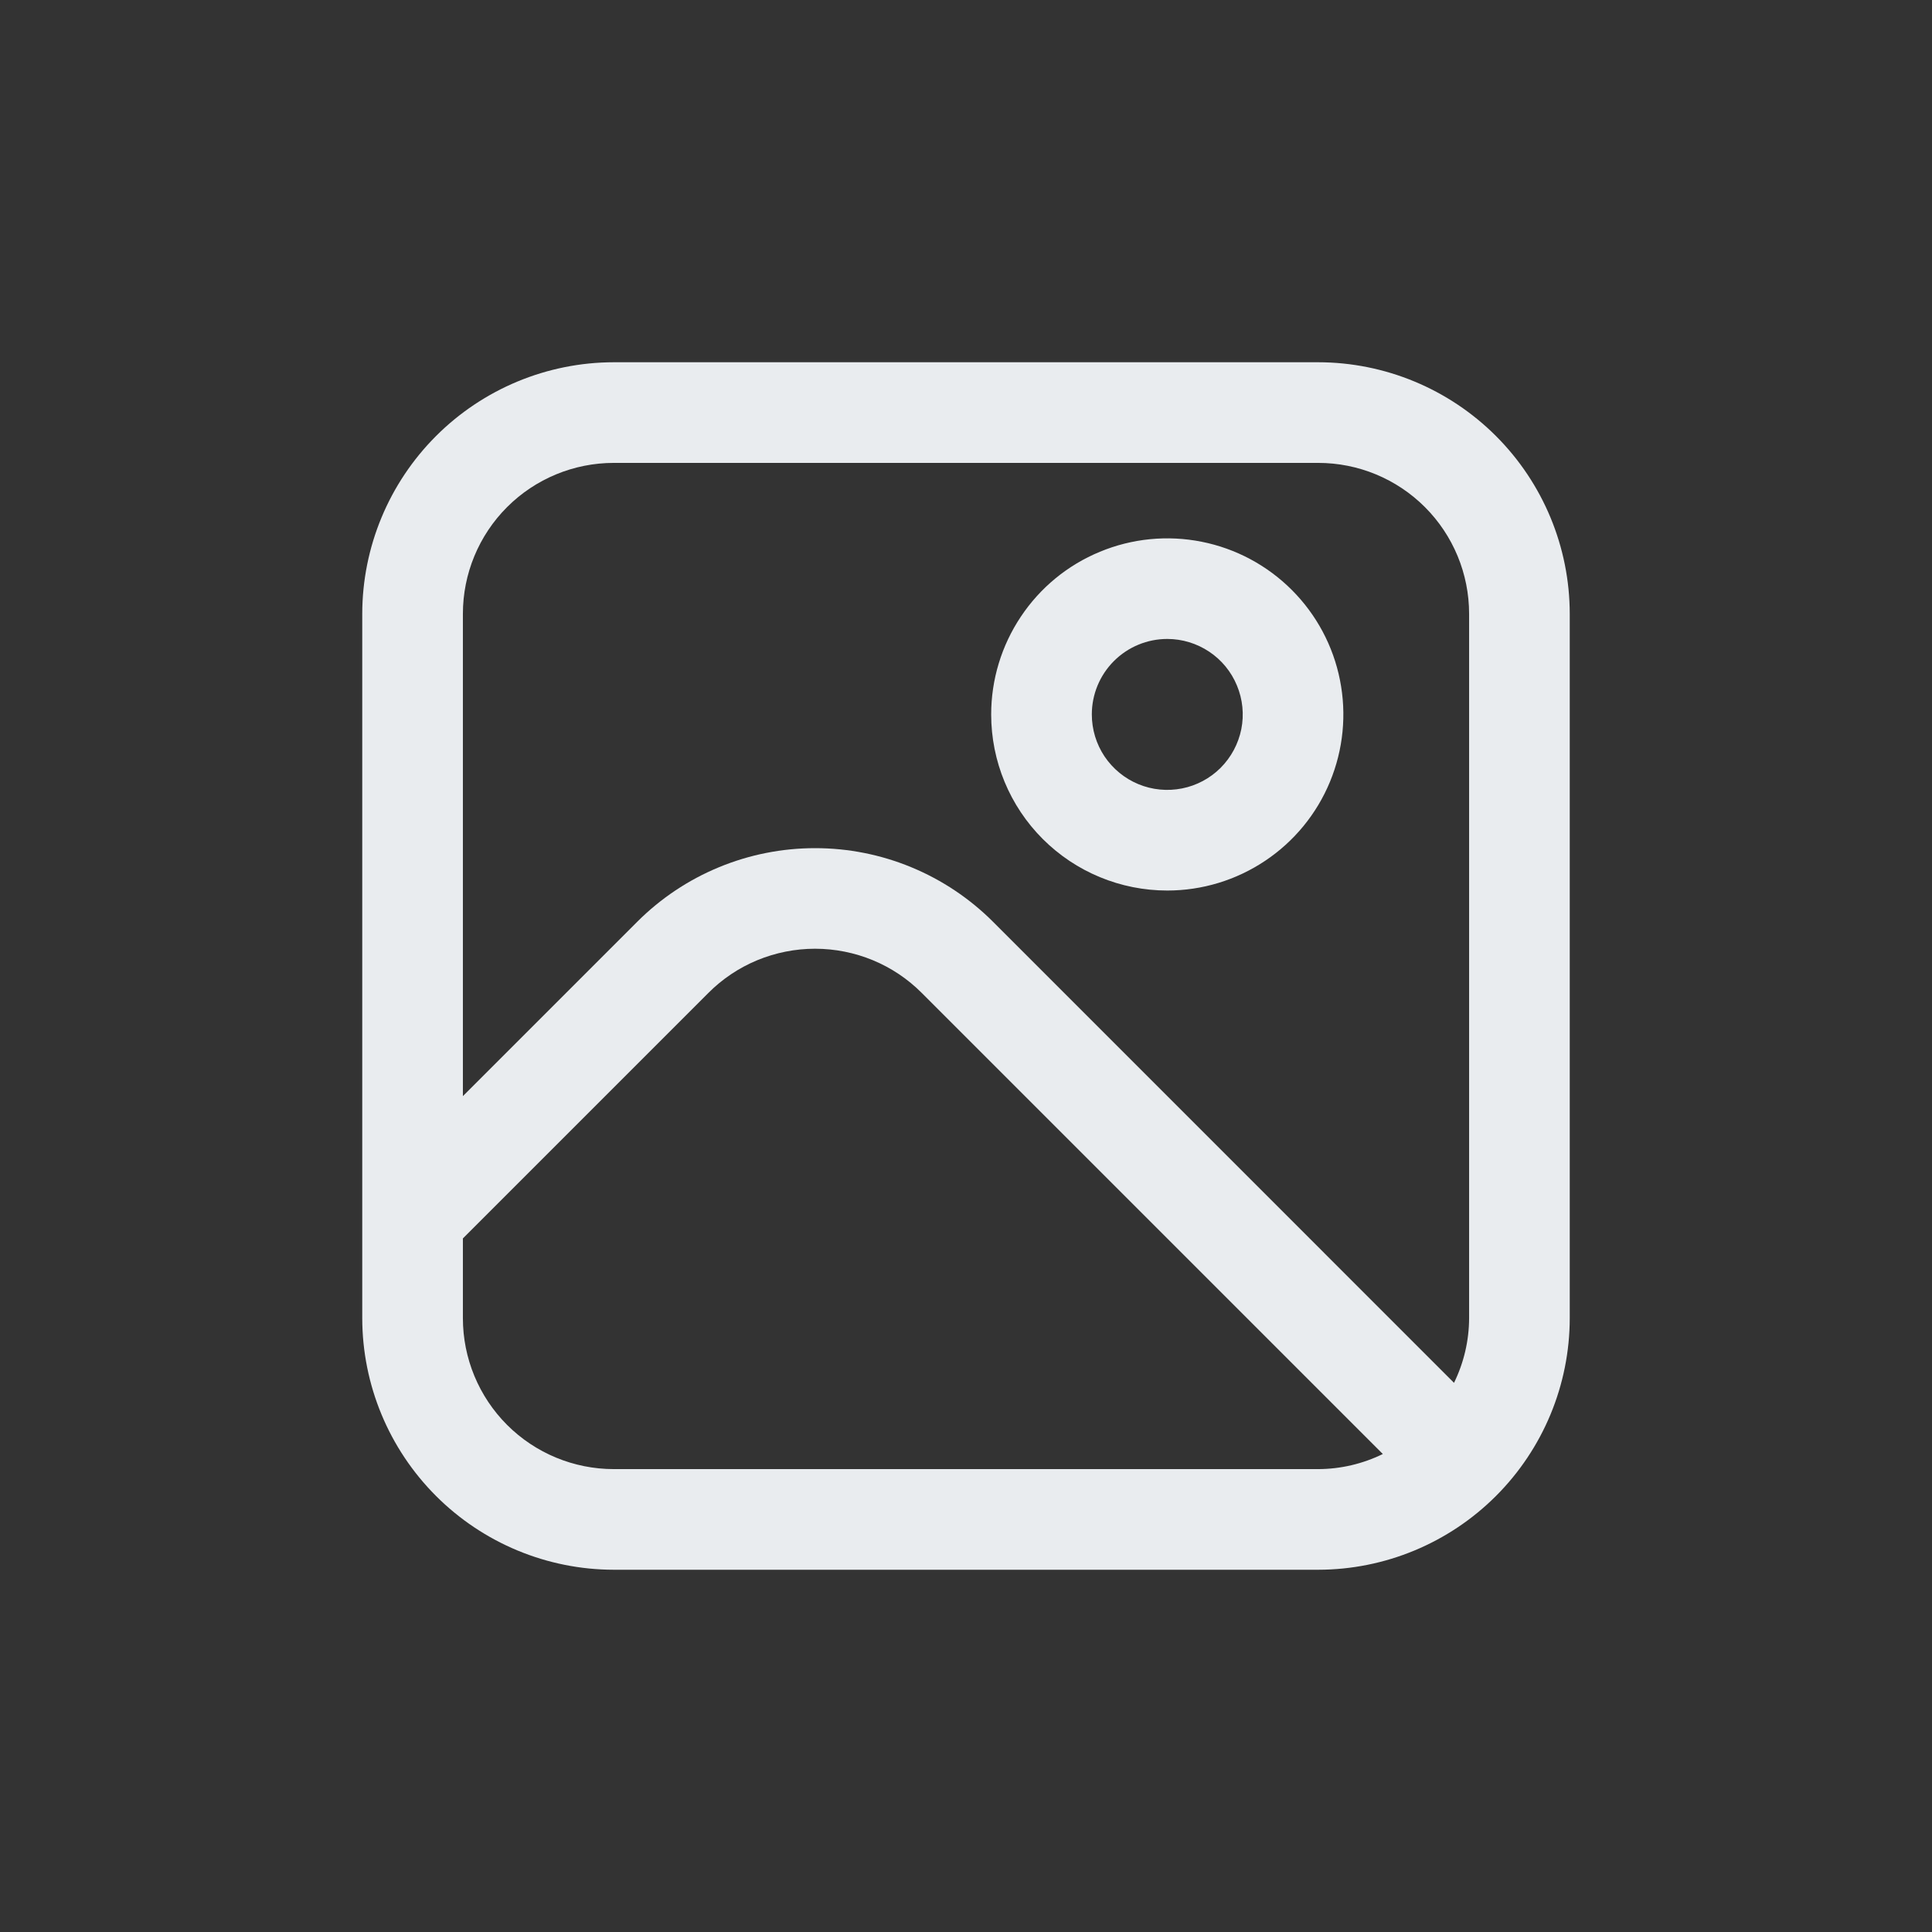 <svg width="32" height="32" viewBox="0 0 32 32" fill="none" xmlns="http://www.w3.org/2000/svg">
    <rect x="0" y="0" width="32" height="32" fill="#333333" stroke="none"/>
    <g clip-path="url(#clip0_2804_362291)">
        <path
            d="M21.833 6H10.167C9.062 6.001 8.003 6.441 7.222 7.222C6.441 8.003 6.001 9.062 6 10.167L6 21.833C6.001 22.938 6.441 23.997 7.222 24.778C8.003 25.559 9.062 25.999 10.167 26H21.833C22.938 25.999 23.997 25.559 24.778 24.778C25.559 23.997 25.999 22.938 26 21.833V10.167C25.999 9.062 25.559 8.003 24.778 7.222C23.997 6.441 22.938 6.001 21.833 6ZM10.167 7.667H21.833C22.496 7.667 23.132 7.93 23.601 8.399C24.07 8.868 24.333 9.504 24.333 10.167V21.833C24.332 22.205 24.246 22.571 24.083 22.904L16.448 15.268C16.061 14.881 15.601 14.574 15.096 14.365C14.59 14.155 14.048 14.048 13.501 14.048C12.954 14.048 12.412 14.155 11.906 14.365C11.4 14.574 10.941 14.881 10.554 15.268L7.667 18.155V10.167C7.667 9.504 7.93 8.868 8.399 8.399C8.868 7.93 9.504 7.667 10.167 7.667ZM10.167 24.333C9.504 24.333 8.868 24.07 8.399 23.601C7.93 23.132 7.667 22.496 7.667 21.833V20.512L11.732 16.447C11.964 16.214 12.239 16.03 12.543 15.904C12.846 15.779 13.172 15.714 13.5 15.714C13.828 15.714 14.154 15.779 14.457 15.904C14.761 16.03 15.036 16.214 15.268 16.447L22.904 24.083C22.571 24.246 22.205 24.332 21.833 24.333H10.167Z"
            fill="#E9ECEF" />
        <path
            d="M19.334 14.75C19.91 14.75 20.474 14.579 20.954 14.258C21.434 13.938 21.808 13.482 22.028 12.95C22.249 12.416 22.307 11.83 22.194 11.264C22.082 10.698 21.804 10.179 21.396 9.771C20.988 9.363 20.468 9.085 19.903 8.973C19.337 8.86 18.75 8.918 18.218 9.139C17.684 9.359 17.229 9.733 16.909 10.213C16.588 10.693 16.417 11.257 16.417 11.833C16.417 12.607 16.724 13.349 17.271 13.896C17.818 14.443 18.56 14.75 19.334 14.75ZM19.334 10.583C19.581 10.583 19.823 10.657 20.028 10.794C20.234 10.931 20.394 11.127 20.488 11.355C20.583 11.583 20.608 11.835 20.56 12.077C20.511 12.32 20.392 12.542 20.218 12.717C20.043 12.892 19.82 13.011 19.578 13.059C19.335 13.107 19.084 13.083 18.855 12.988C18.627 12.894 18.432 12.733 18.294 12.528C18.157 12.322 18.084 12.081 18.084 11.833C18.084 11.502 18.215 11.184 18.45 10.949C18.684 10.715 19.002 10.583 19.334 10.583Z"
            fill="#E9ECEF" />
    </g>
    <defs>
        <clipPath id="clip0_2804_362291">
            <rect width="20" height="20" fill="white" transform="translate(6 6)" />
        </clipPath>
    </defs>
</svg>